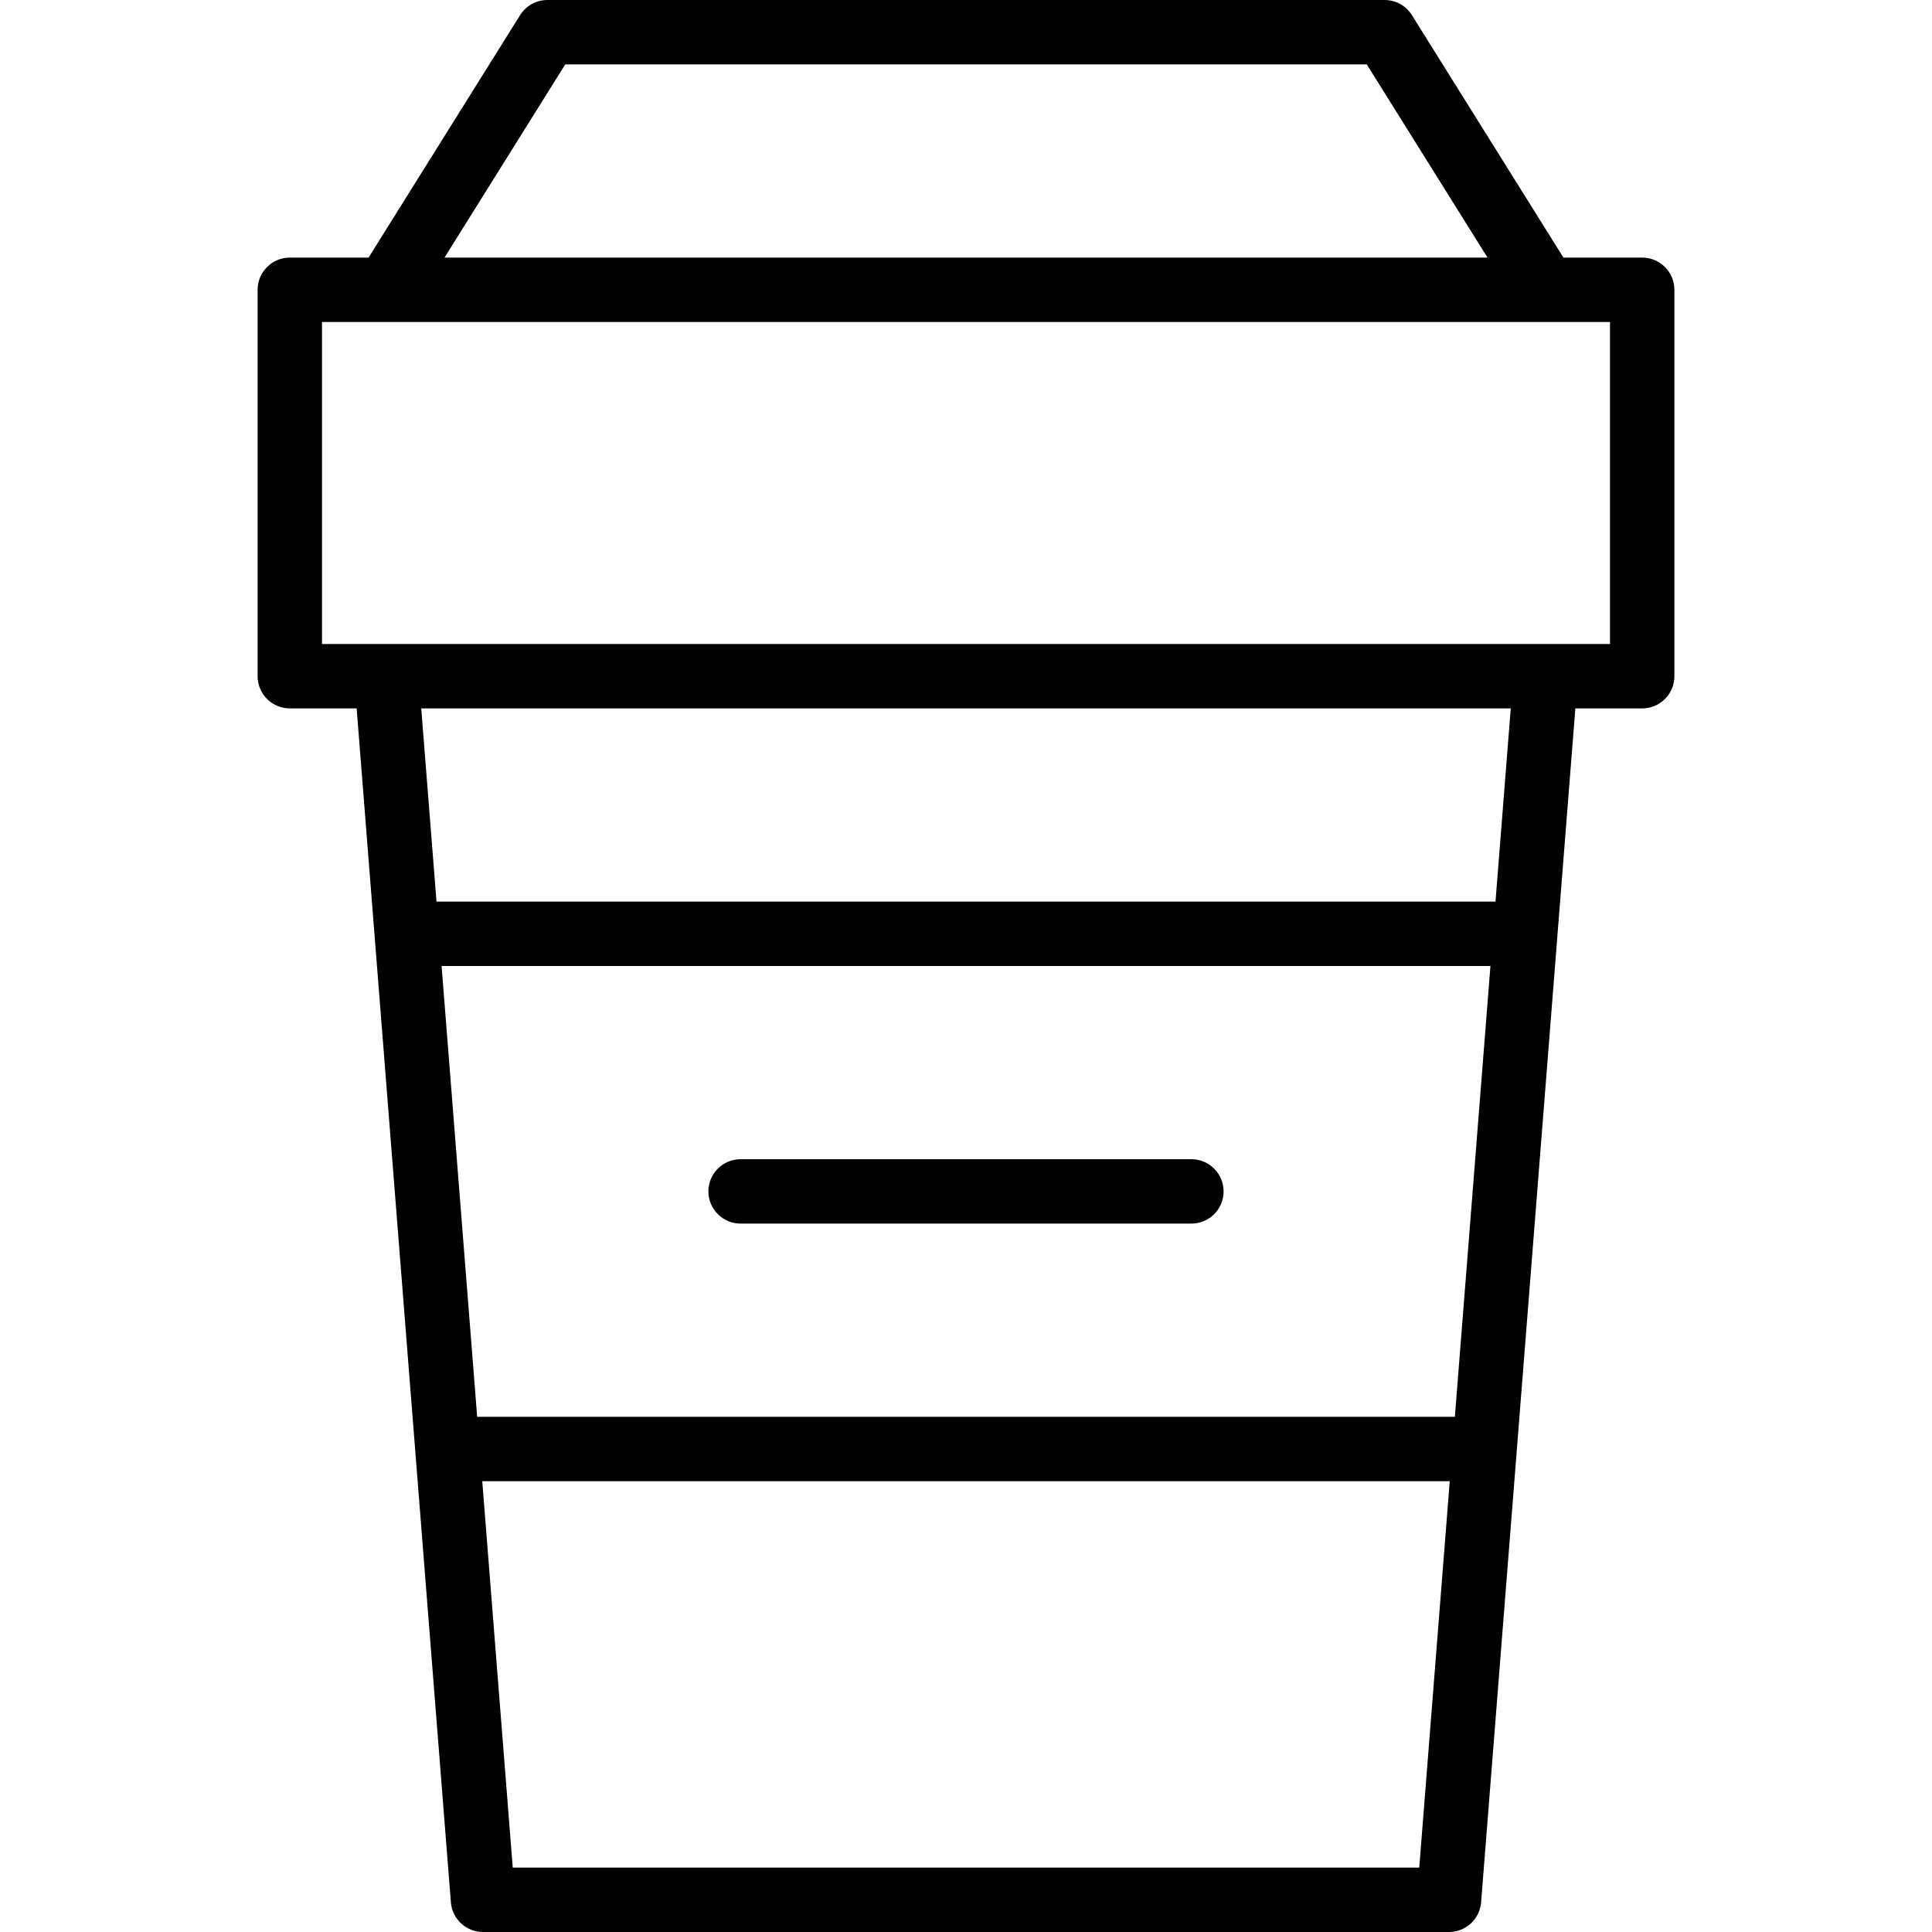 <?xml version="1.0" encoding="utf-8"?>
<!-- Generator: Adobe Illustrator 17.0.0, SVG Export Plug-In . SVG Version: 6.00 Build 0)  -->
<!DOCTYPE svg PUBLIC "-//W3C//DTD SVG 1.1//EN" "http://www.w3.org/Graphics/SVG/1.1/DTD/svg11.dtd">
<svg version="1.1" id="Layer_1" xmlns="http://www.w3.org/2000/svg" xmlns:xlink="http://www.w3.org/1999/xlink" x="0px" y="0px"
	 width="60px" height="60px" viewBox="0 0 60 60" enable-background="new 0 0 60 60" xml:space="preserve">
<g>
	<path fill="#010101" d="M52,9c0-0.552-0.448-1-1-1h-2.446l-4.706-7.53C43.665,0.178,43.345,0,43,0H17
		c-0.345,0-0.665,0.178-0.848,0.47L11.446,8H9C8.448,8,8,8.448,8,9v12c0,0.552,0.448,1,1,1h2.076l2.927,37.079
		C14.044,59.599,14.478,60,15,60h30c0.522,0,0.956-0.401,0.997-0.921L48.924,22H51c0.552,0,1-0.448,1-1V9z M17.554,2h24.892l3.75,6
		H13.804L17.554,2z M13.714,30h32.573l-1.105,14H14.819L13.714,30z M44.076,58H15.924l-0.947-12h30.046L44.076,58z M46.444,28
		H13.556l-0.474-6h33.836L46.444,28z M50,20h-2H12h-2V10h2h36h0.02H50V20z"/>
	<path fill="#010101" d="M37,36H23c-0.552,0-1,0.448-1,1s0.448,1,1,1h14c0.552,0,1-0.448,1-1S37.552,36,37,36z"/>
</g>
</svg>
